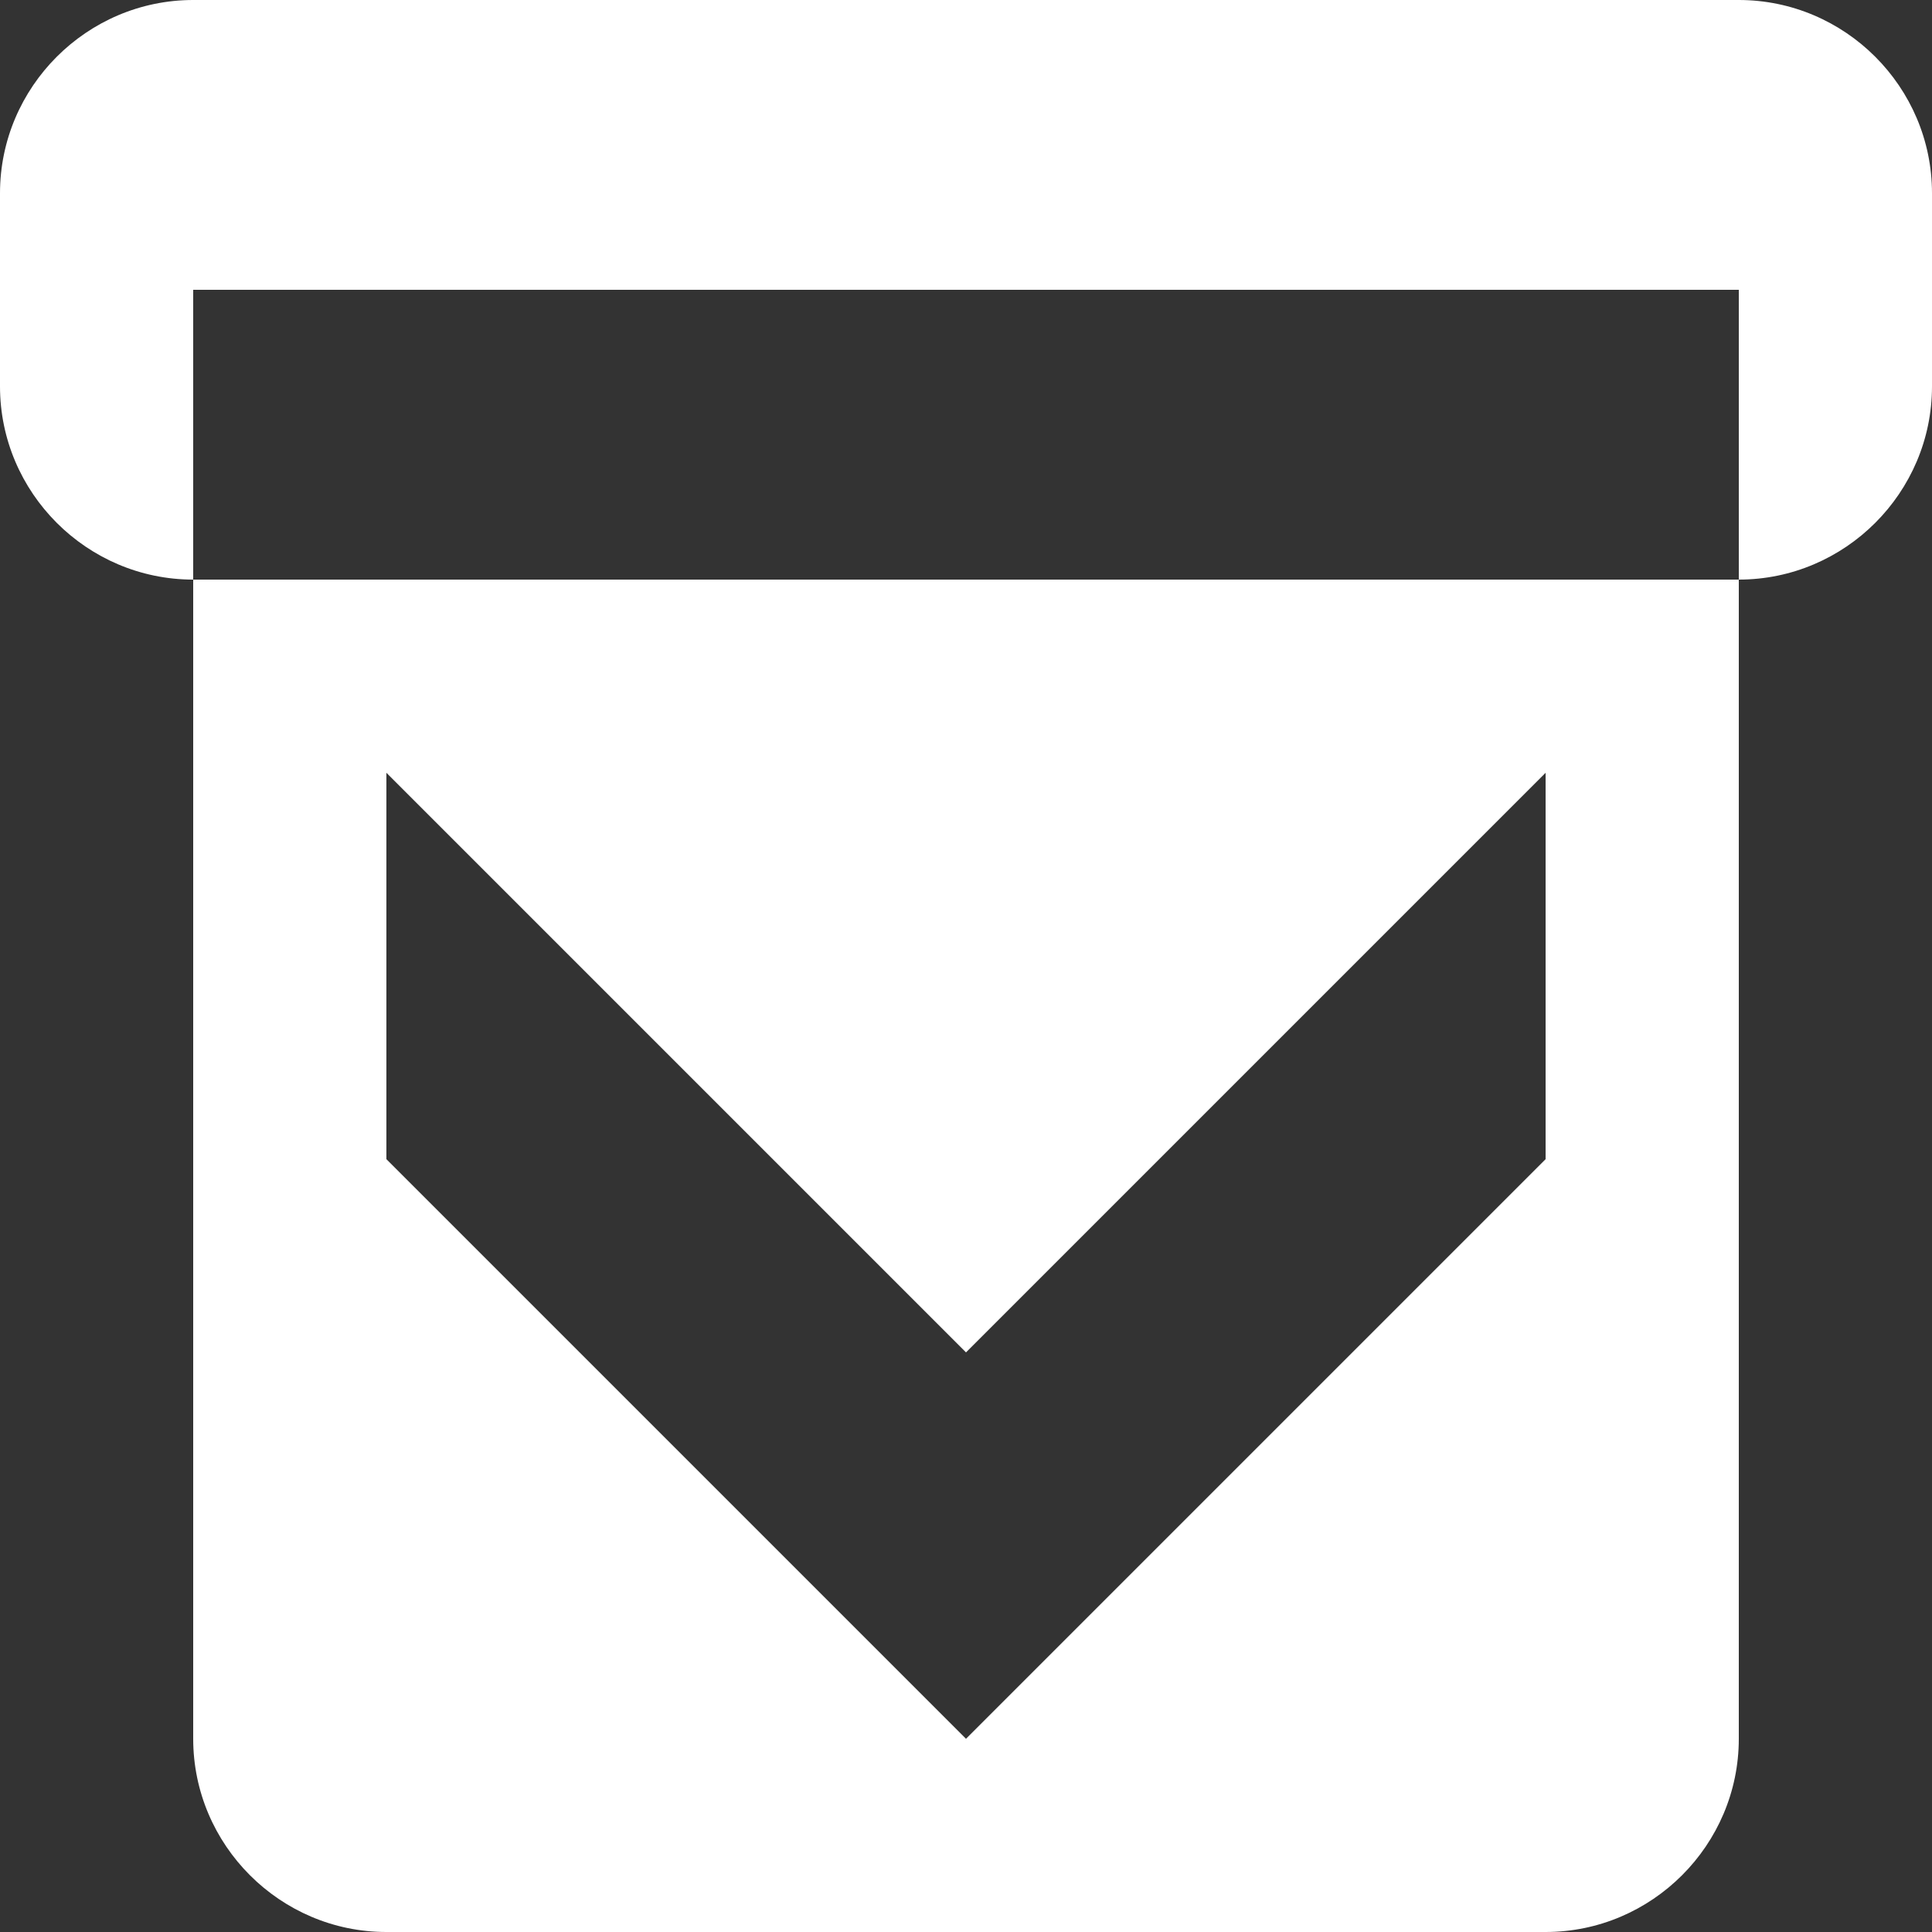 <?xml version="1.0" encoding="utf-8"?>
<!-- Generator: Adobe Illustrator 25.2.3, SVG Export Plug-In . SVG Version: 6.00 Build 0)  -->
<svg version="1.1" id="Layer_1" xmlns="http://www.w3.org/2000/svg" xmlns:xlink="http://www.w3.org/1999/xlink" x="0px" y="0px"
	 viewBox="0 0 160 160" style="enable-background:new 0 0 160 160;" xml:space="preserve">
<rect x="0" y="0" width="160" height="160" fill="#333333" stroke="none"/>
<style type="text/css">
	.st0{fill-rule:evenodd;clip-rule:evenodd;fill:#FFFFFF;}
</style>
<path class="st0" d="M144,48V24H16v24C7.2,48,0,40.8,0,32V16C0,7.2,7.2,0,16,0h128c8.8,0,16,7.2,16,16v16C160,40.8,152.8,48,144,48z
	 M144,144c0,8.8-7.2,16-16,16H32c-8.8,0-16-7.2-16-16V48h128V144z M128,64l-48,48L32,64v32l48,48l48-48V64z"/>
</svg>
